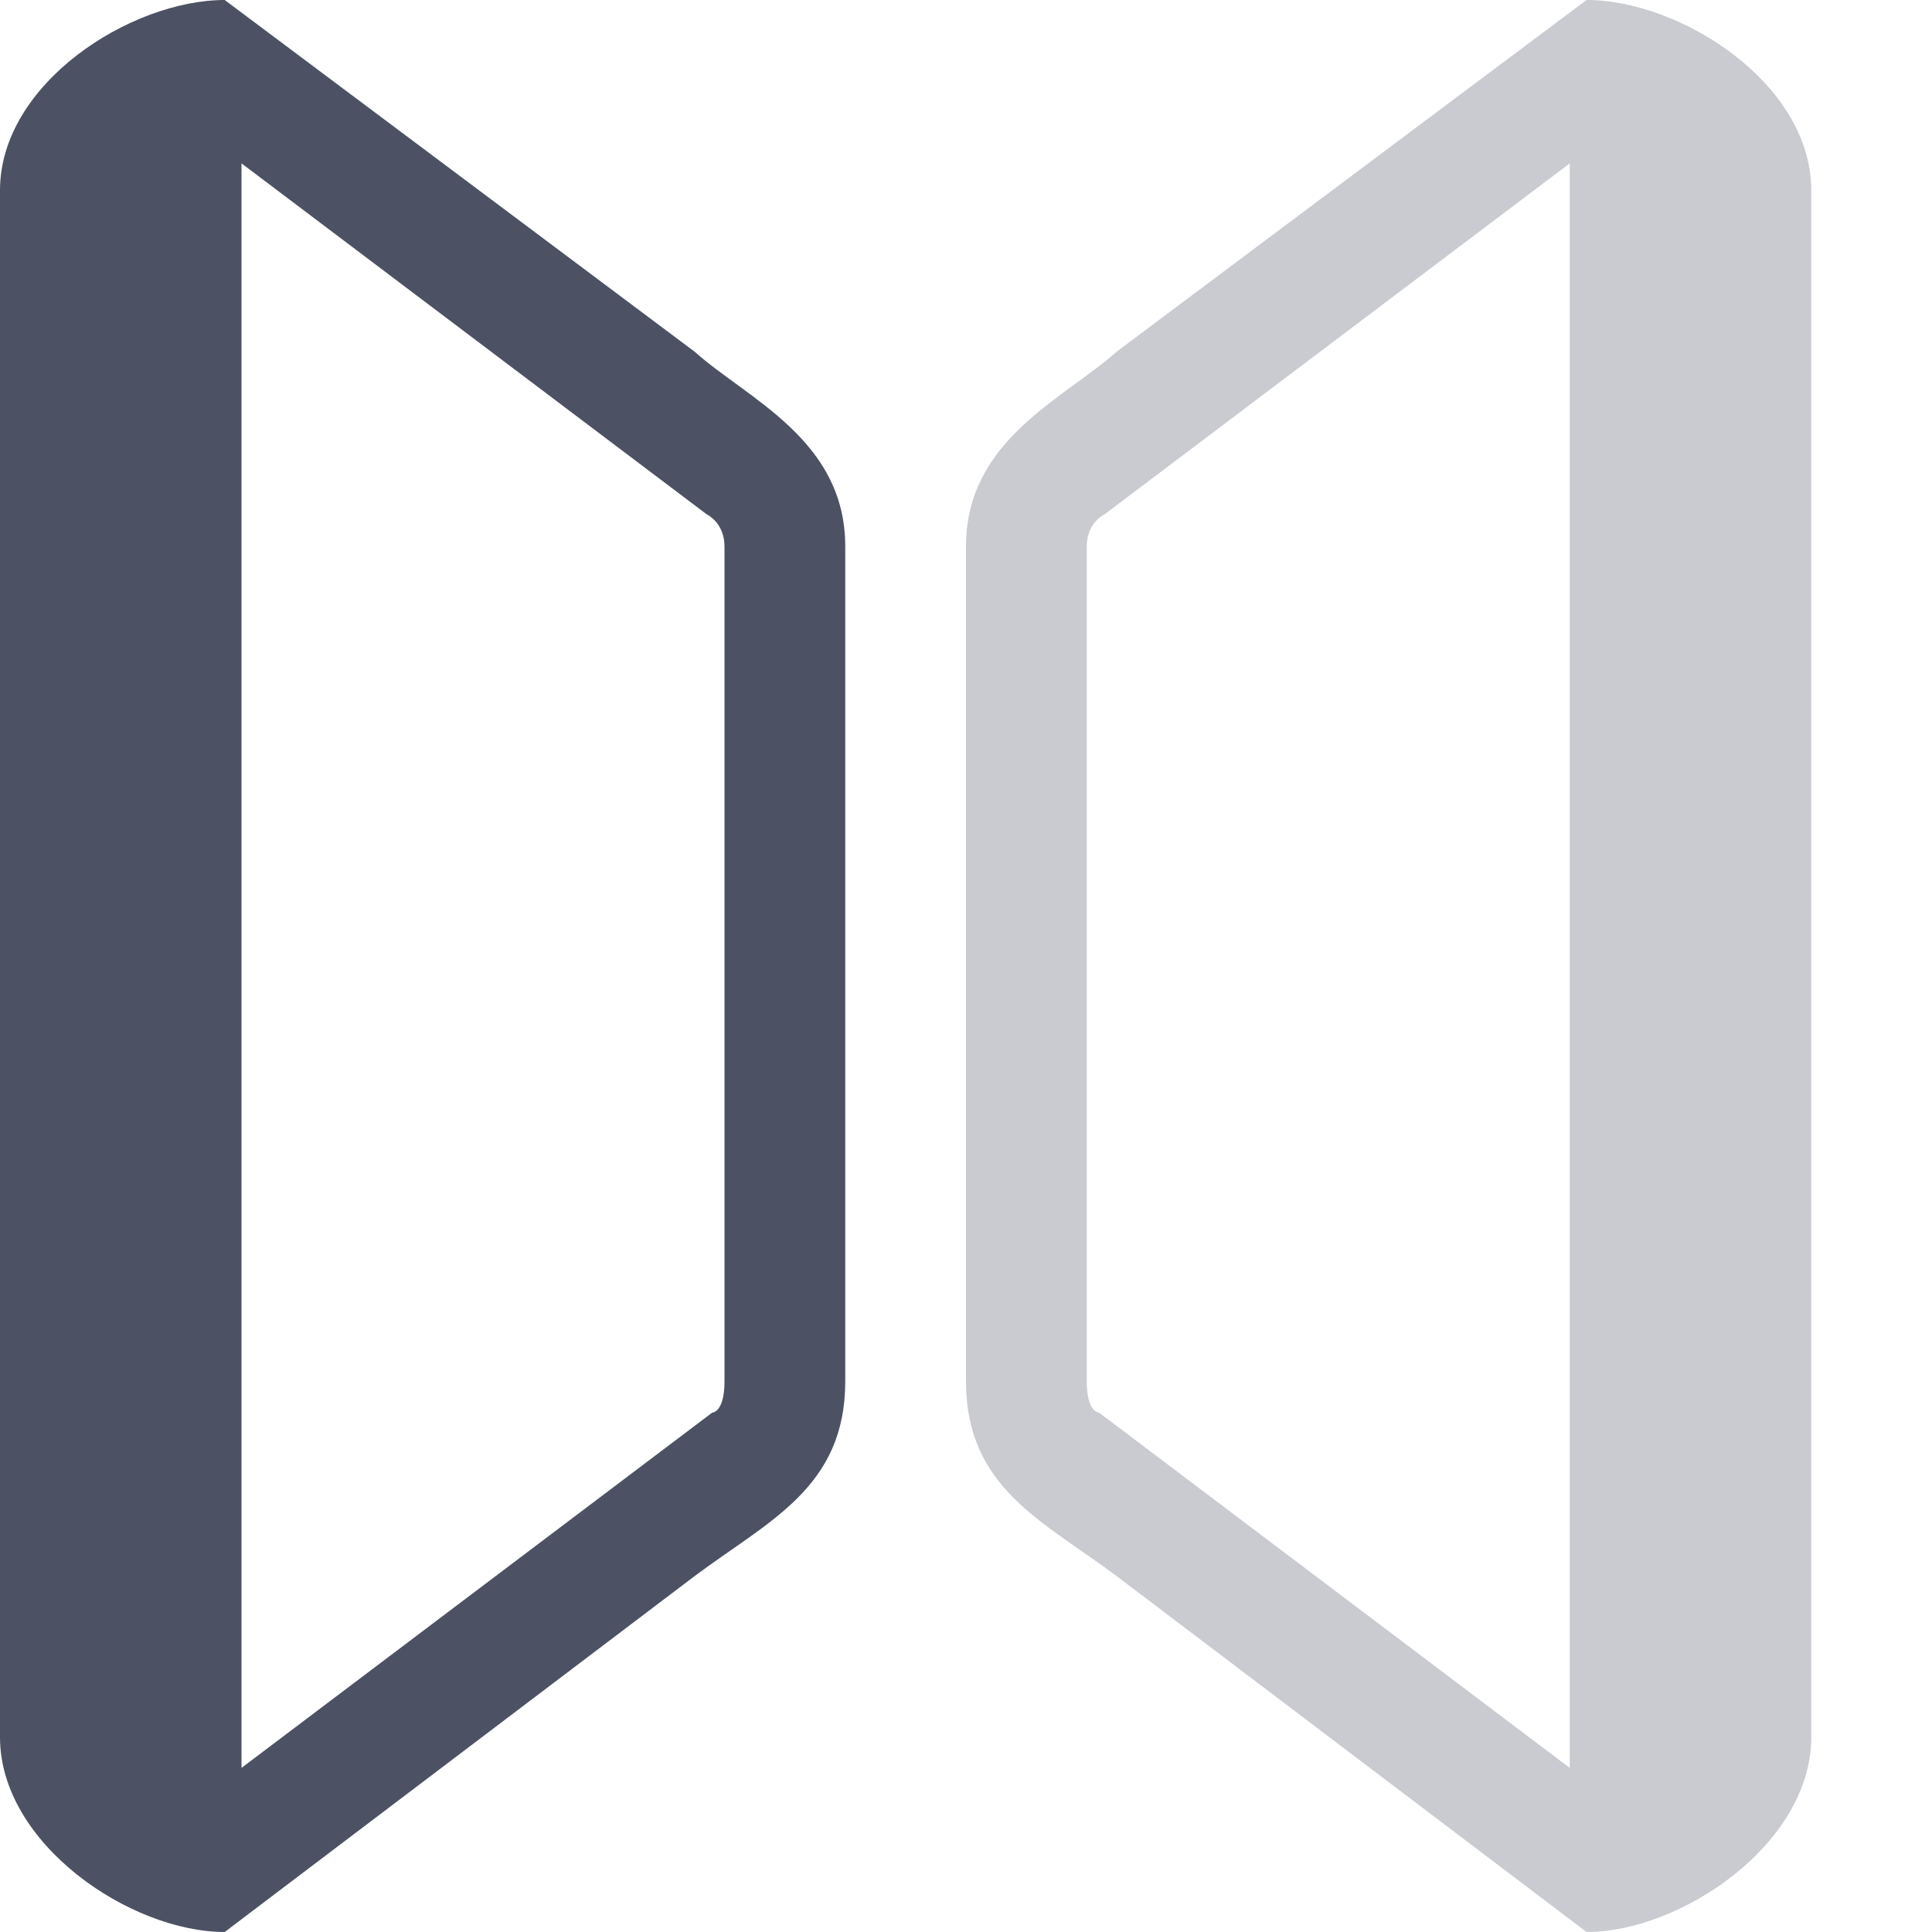<svg width="16" height="16" version="1.1" xmlns="http://www.w3.org/2000/svg">
<path d="m1.861 0c-0.78 0-1.861 0.692-1.861 1.576v12.811c0 0.884 1.081 1.613 1.861 1.613l3.891-2.947c0.608-0.456 1.248-0.729 1.248-1.614v-6.914c0-0.884-0.812-1.222-1.248-1.613zm0.139 1.353 3.852 2.906s0.148 0.068 0.148 0.266v6.914c0 0.26-0.102 0.26-0.102 0.26l-3.898 2.942z" fill="#4c5263"/>
<path d="m13.139 0c0.78 0 1.861 0.692 1.861 1.576v12.811c0 0.884-1.081 1.613-1.861 1.613l-3.891-2.947c-0.608-0.456-1.248-0.729-1.248-1.614v-6.914c0-0.884 0.812-1.222 1.248-1.613zm-0.139 1.353-3.852 2.906s-0.148 0.068-0.148 0.266v6.914c0 0.26 0.102 0.26 0.102 0.26l3.898 2.942z" fill="#4c5263" opacity=".3"/>
</svg>
